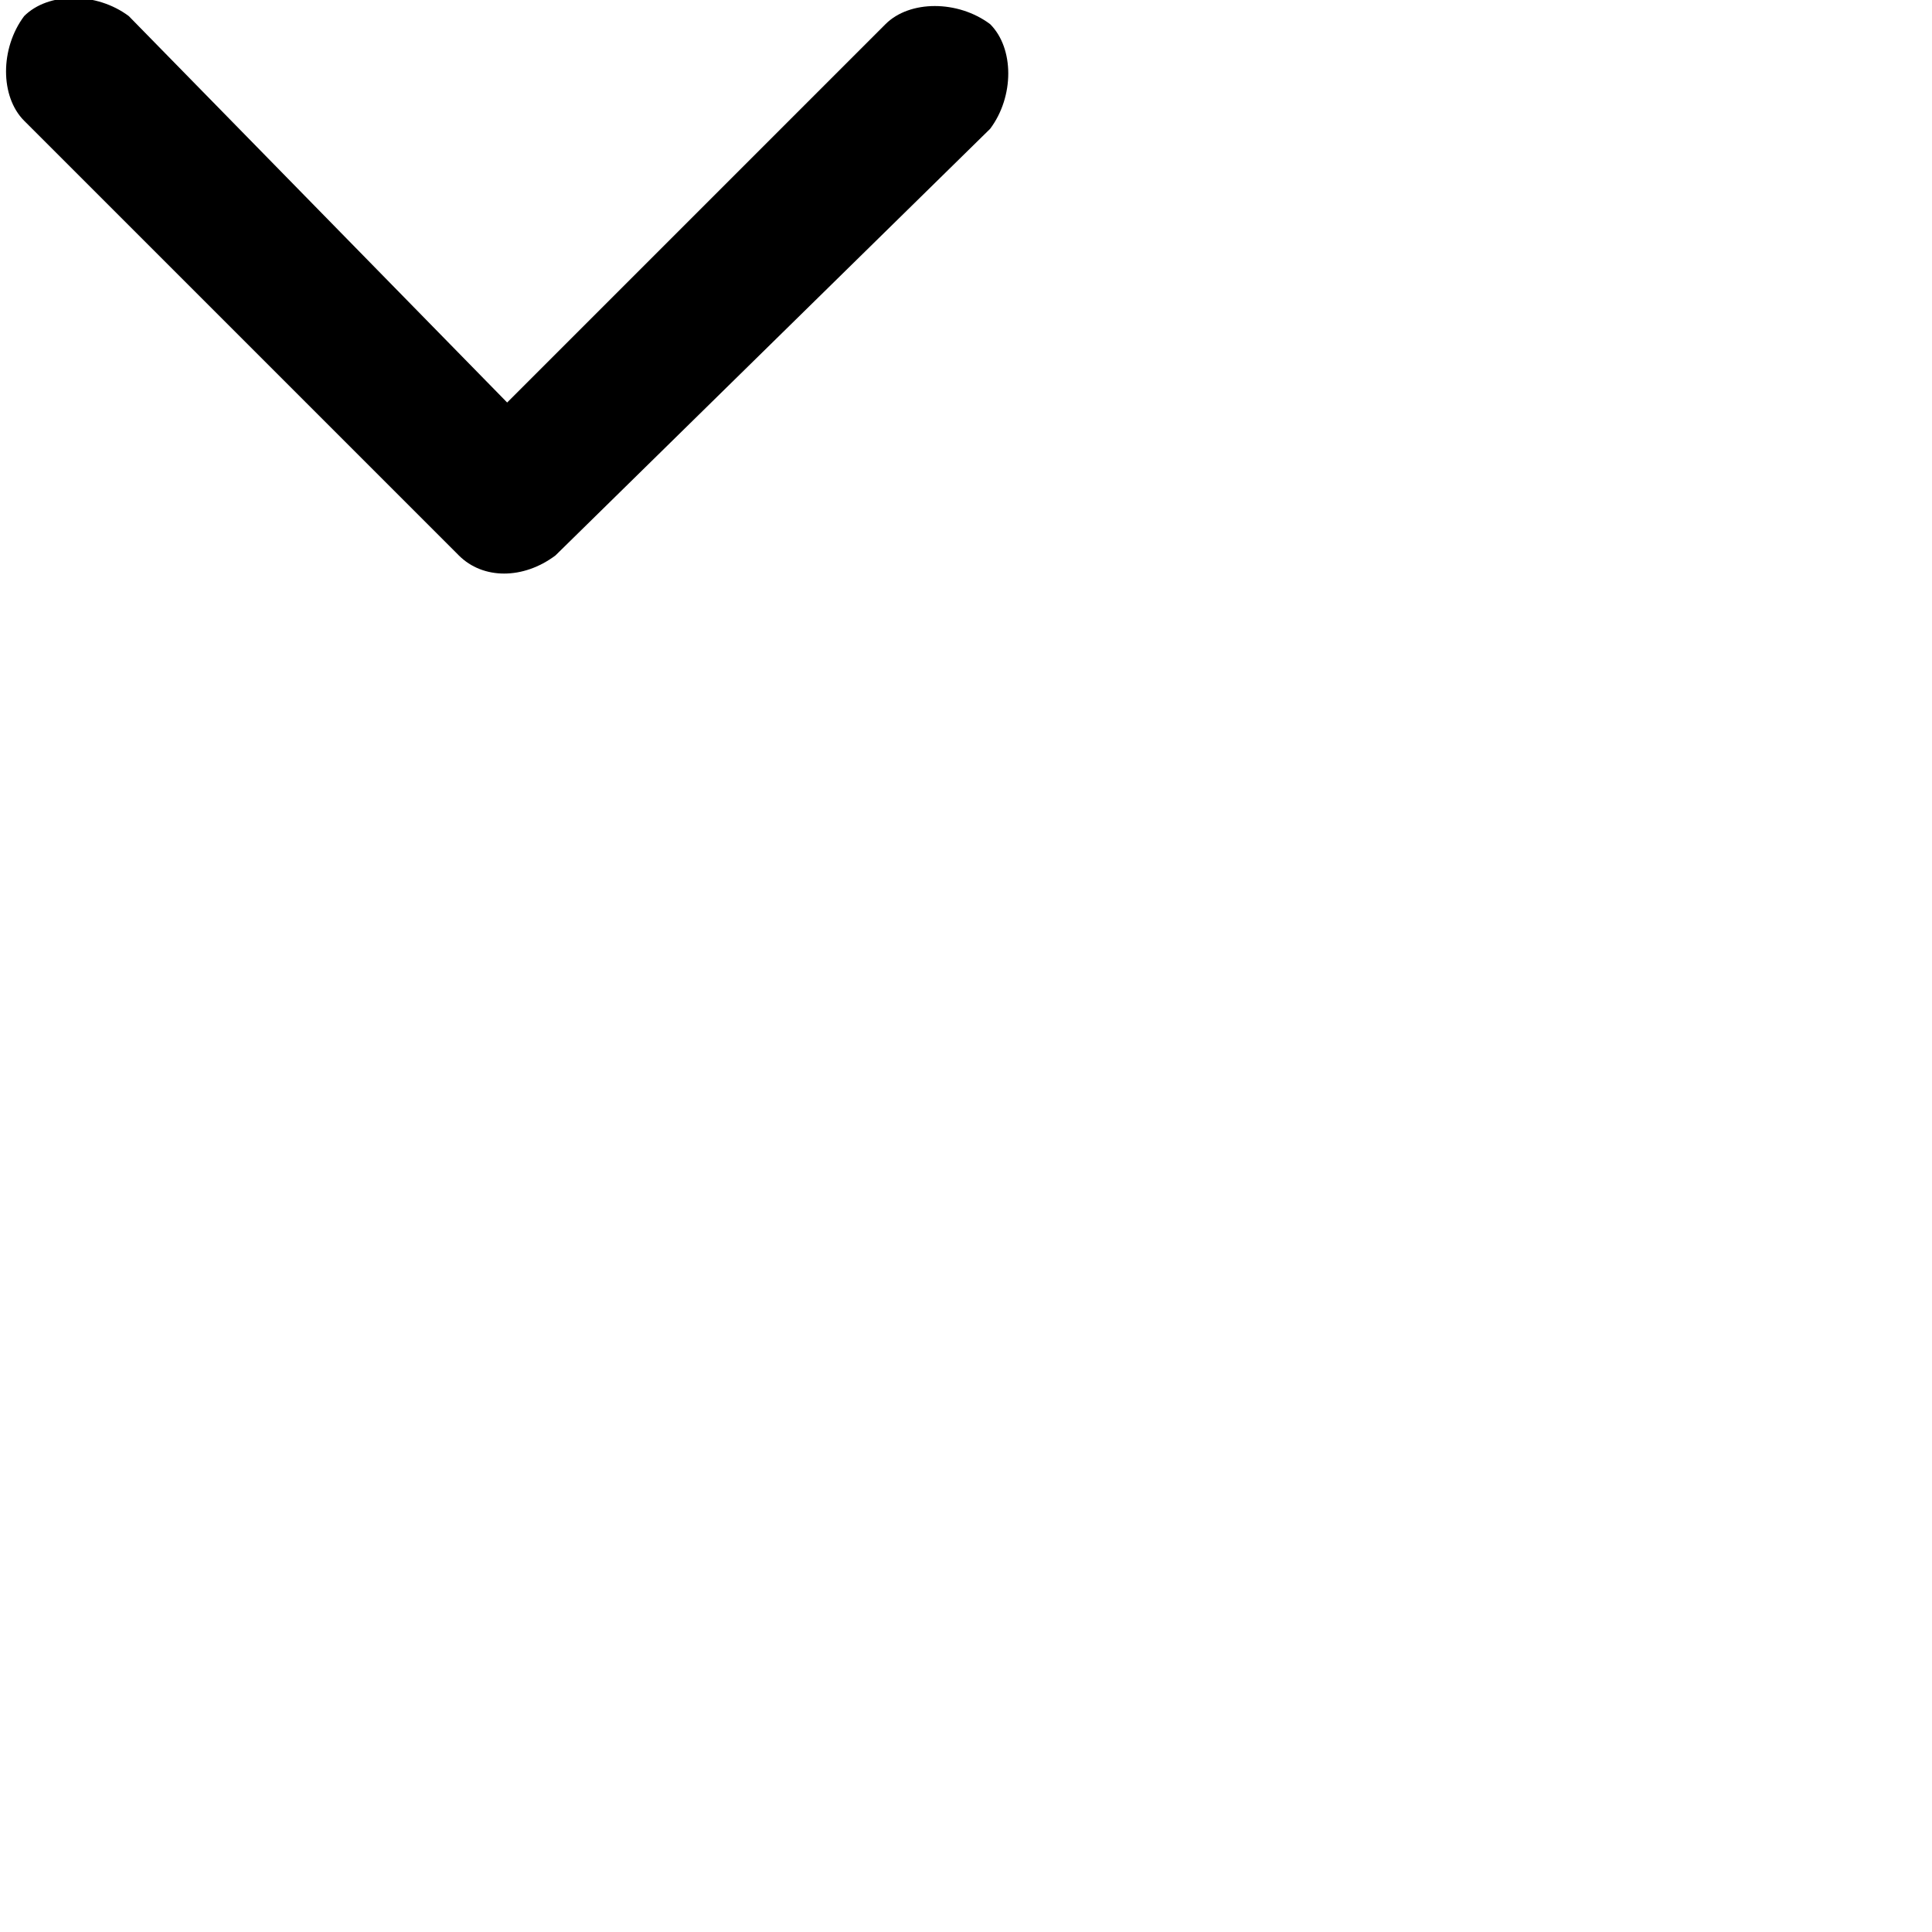 <svg xmlns="http://www.w3.org/2000/svg" width="24" height="24"  viewBox="0 0 24 24" xml:space="preserve">
    <path
        d="M6.3 5 11 .3c.3-.3.9-.3 1.3 0 .3.3.3.9 0 1.3L6.9 6.9c-.4.3-.9.3-1.2 0L.3 1.5C0 1.2 0 .6.3.2c.3-.3.9-.3 1.3 0L6.3 5z" />
</svg>